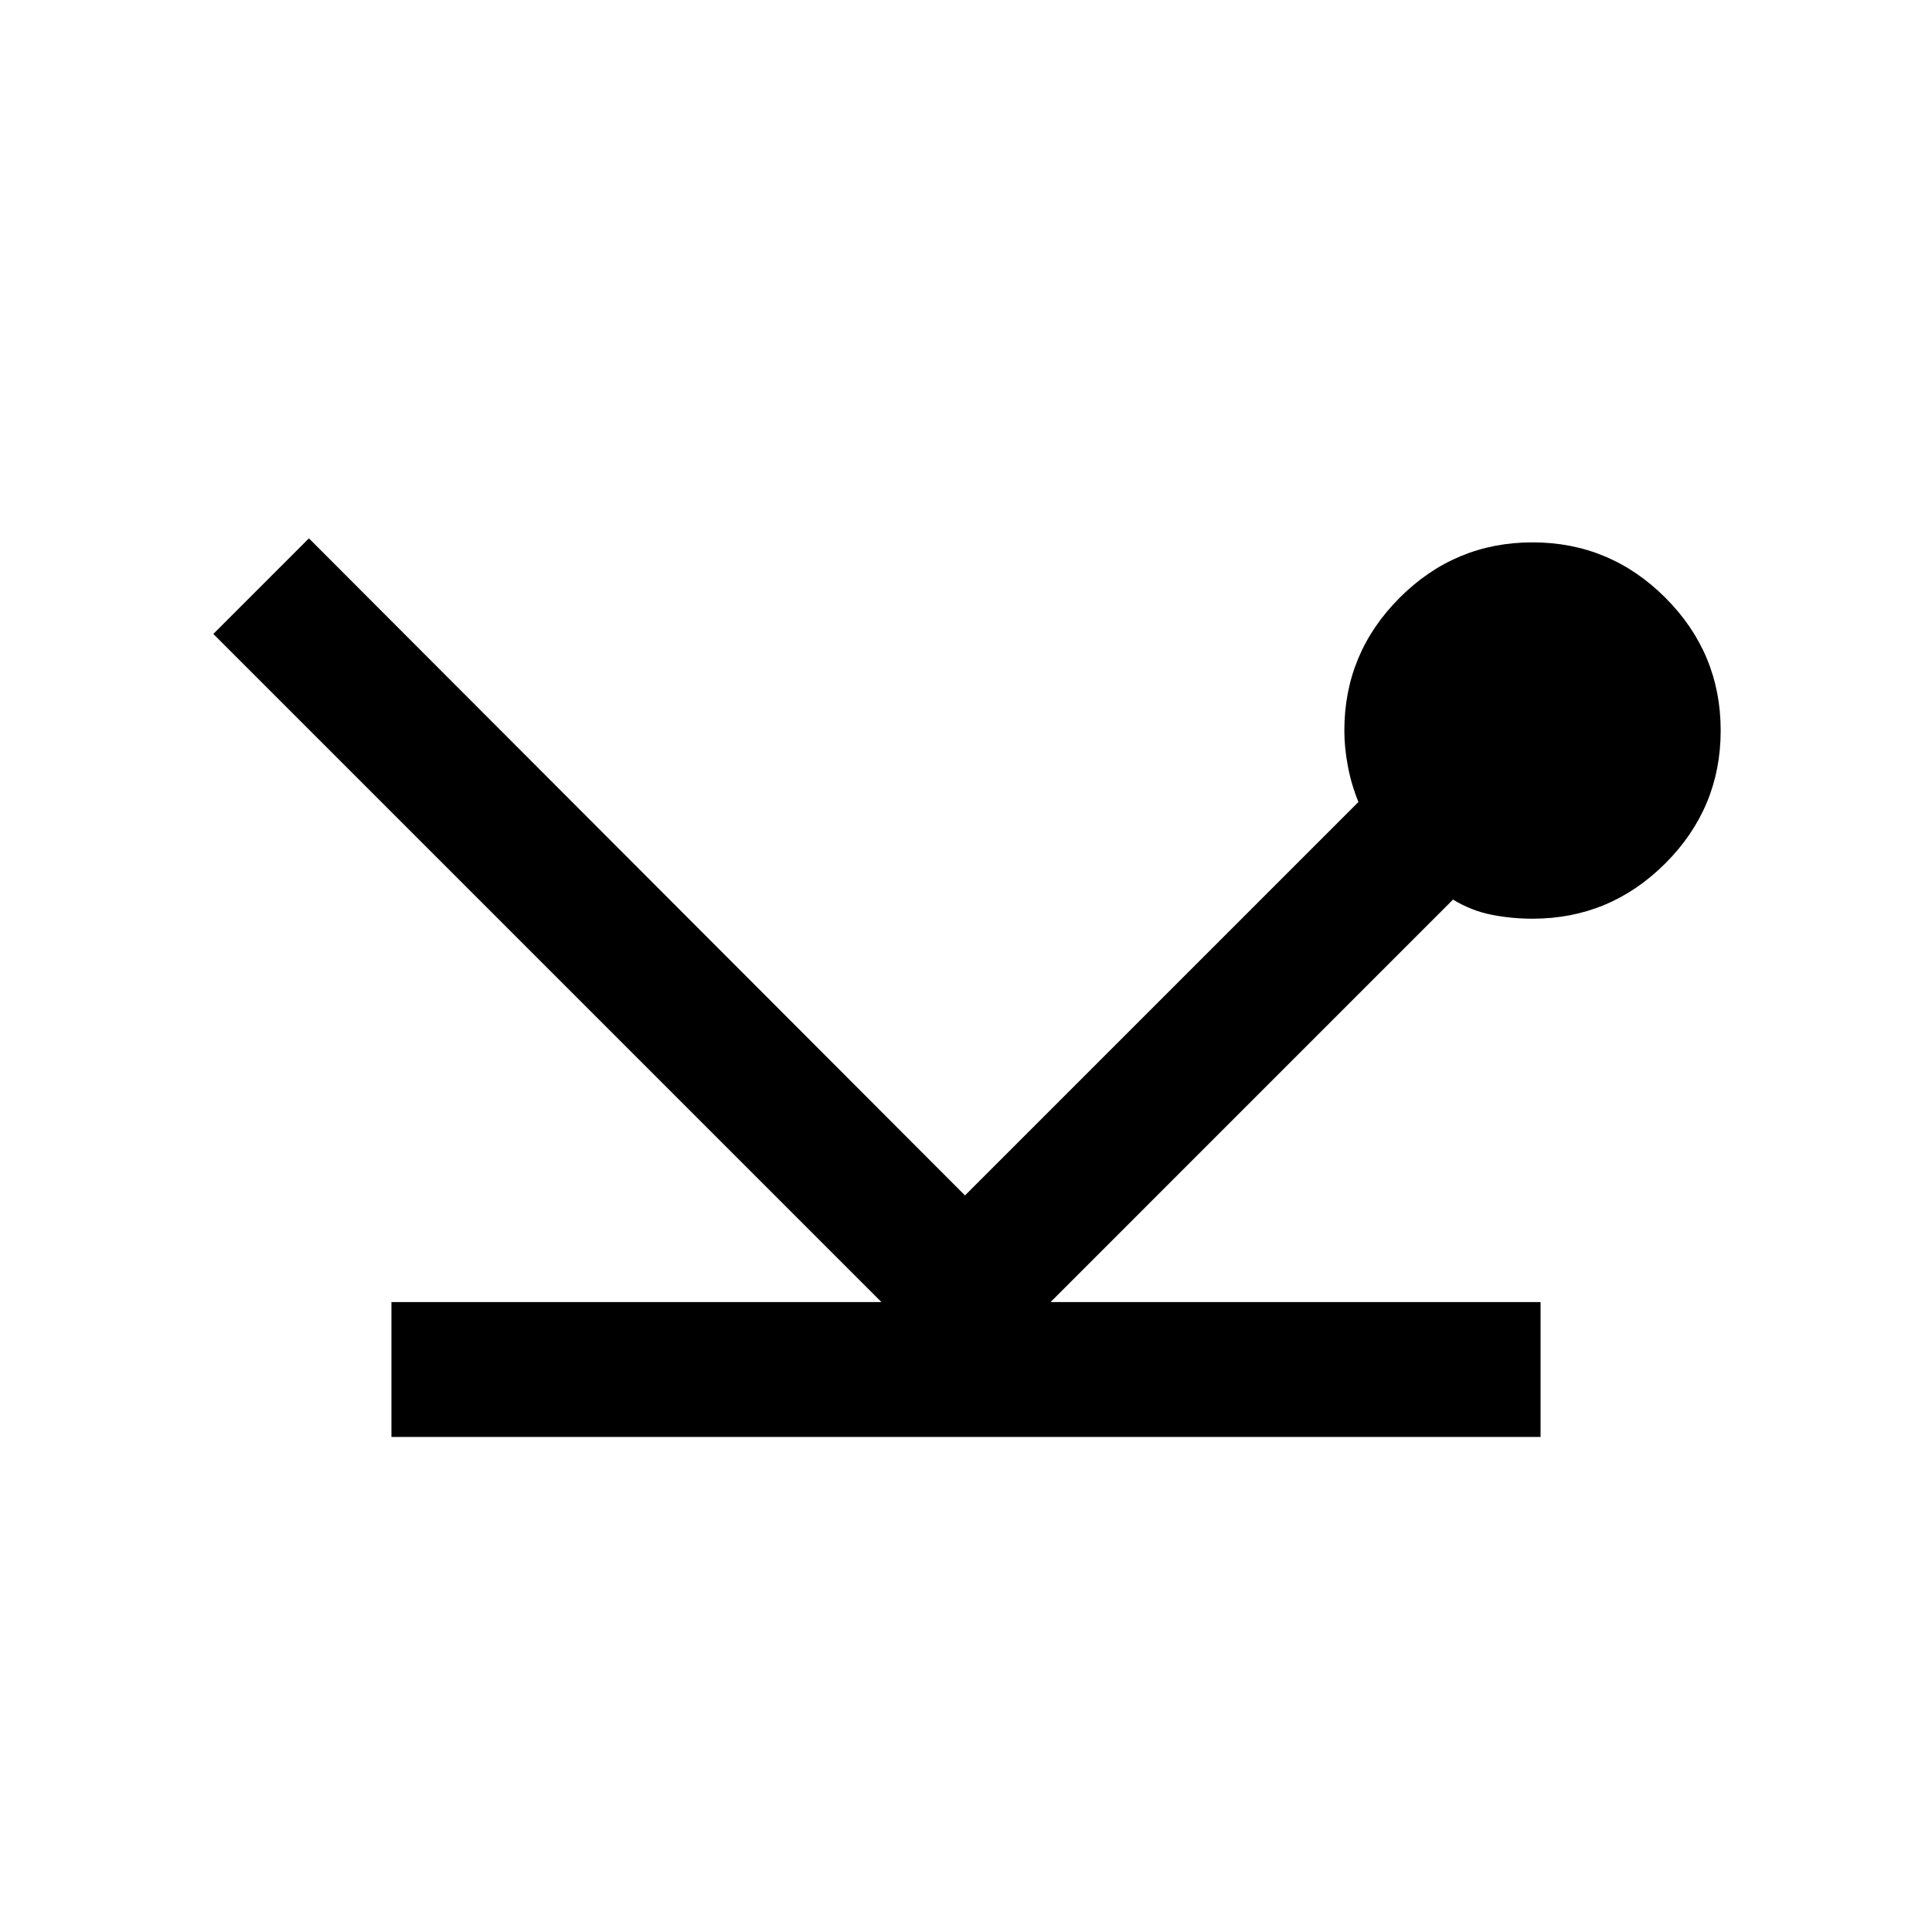 <svg xmlns="http://www.w3.org/2000/svg" height="20" viewBox="0 -960 960 960" width="20"><path d="M194.5-246v-67H438L106-645l47.5-47.5 326 326.5L675-561.5q-3.5-8.5-5.25-17.75T668-597q0-38.5 27.5-66t66-27.5q38.5 0 66 27.5t27.5 66q0 38.5-27.5 66t-66 27.5q-10.5 0-20.5-2t-19-7.5L522-313h243.5v67h-571Z"/></svg>